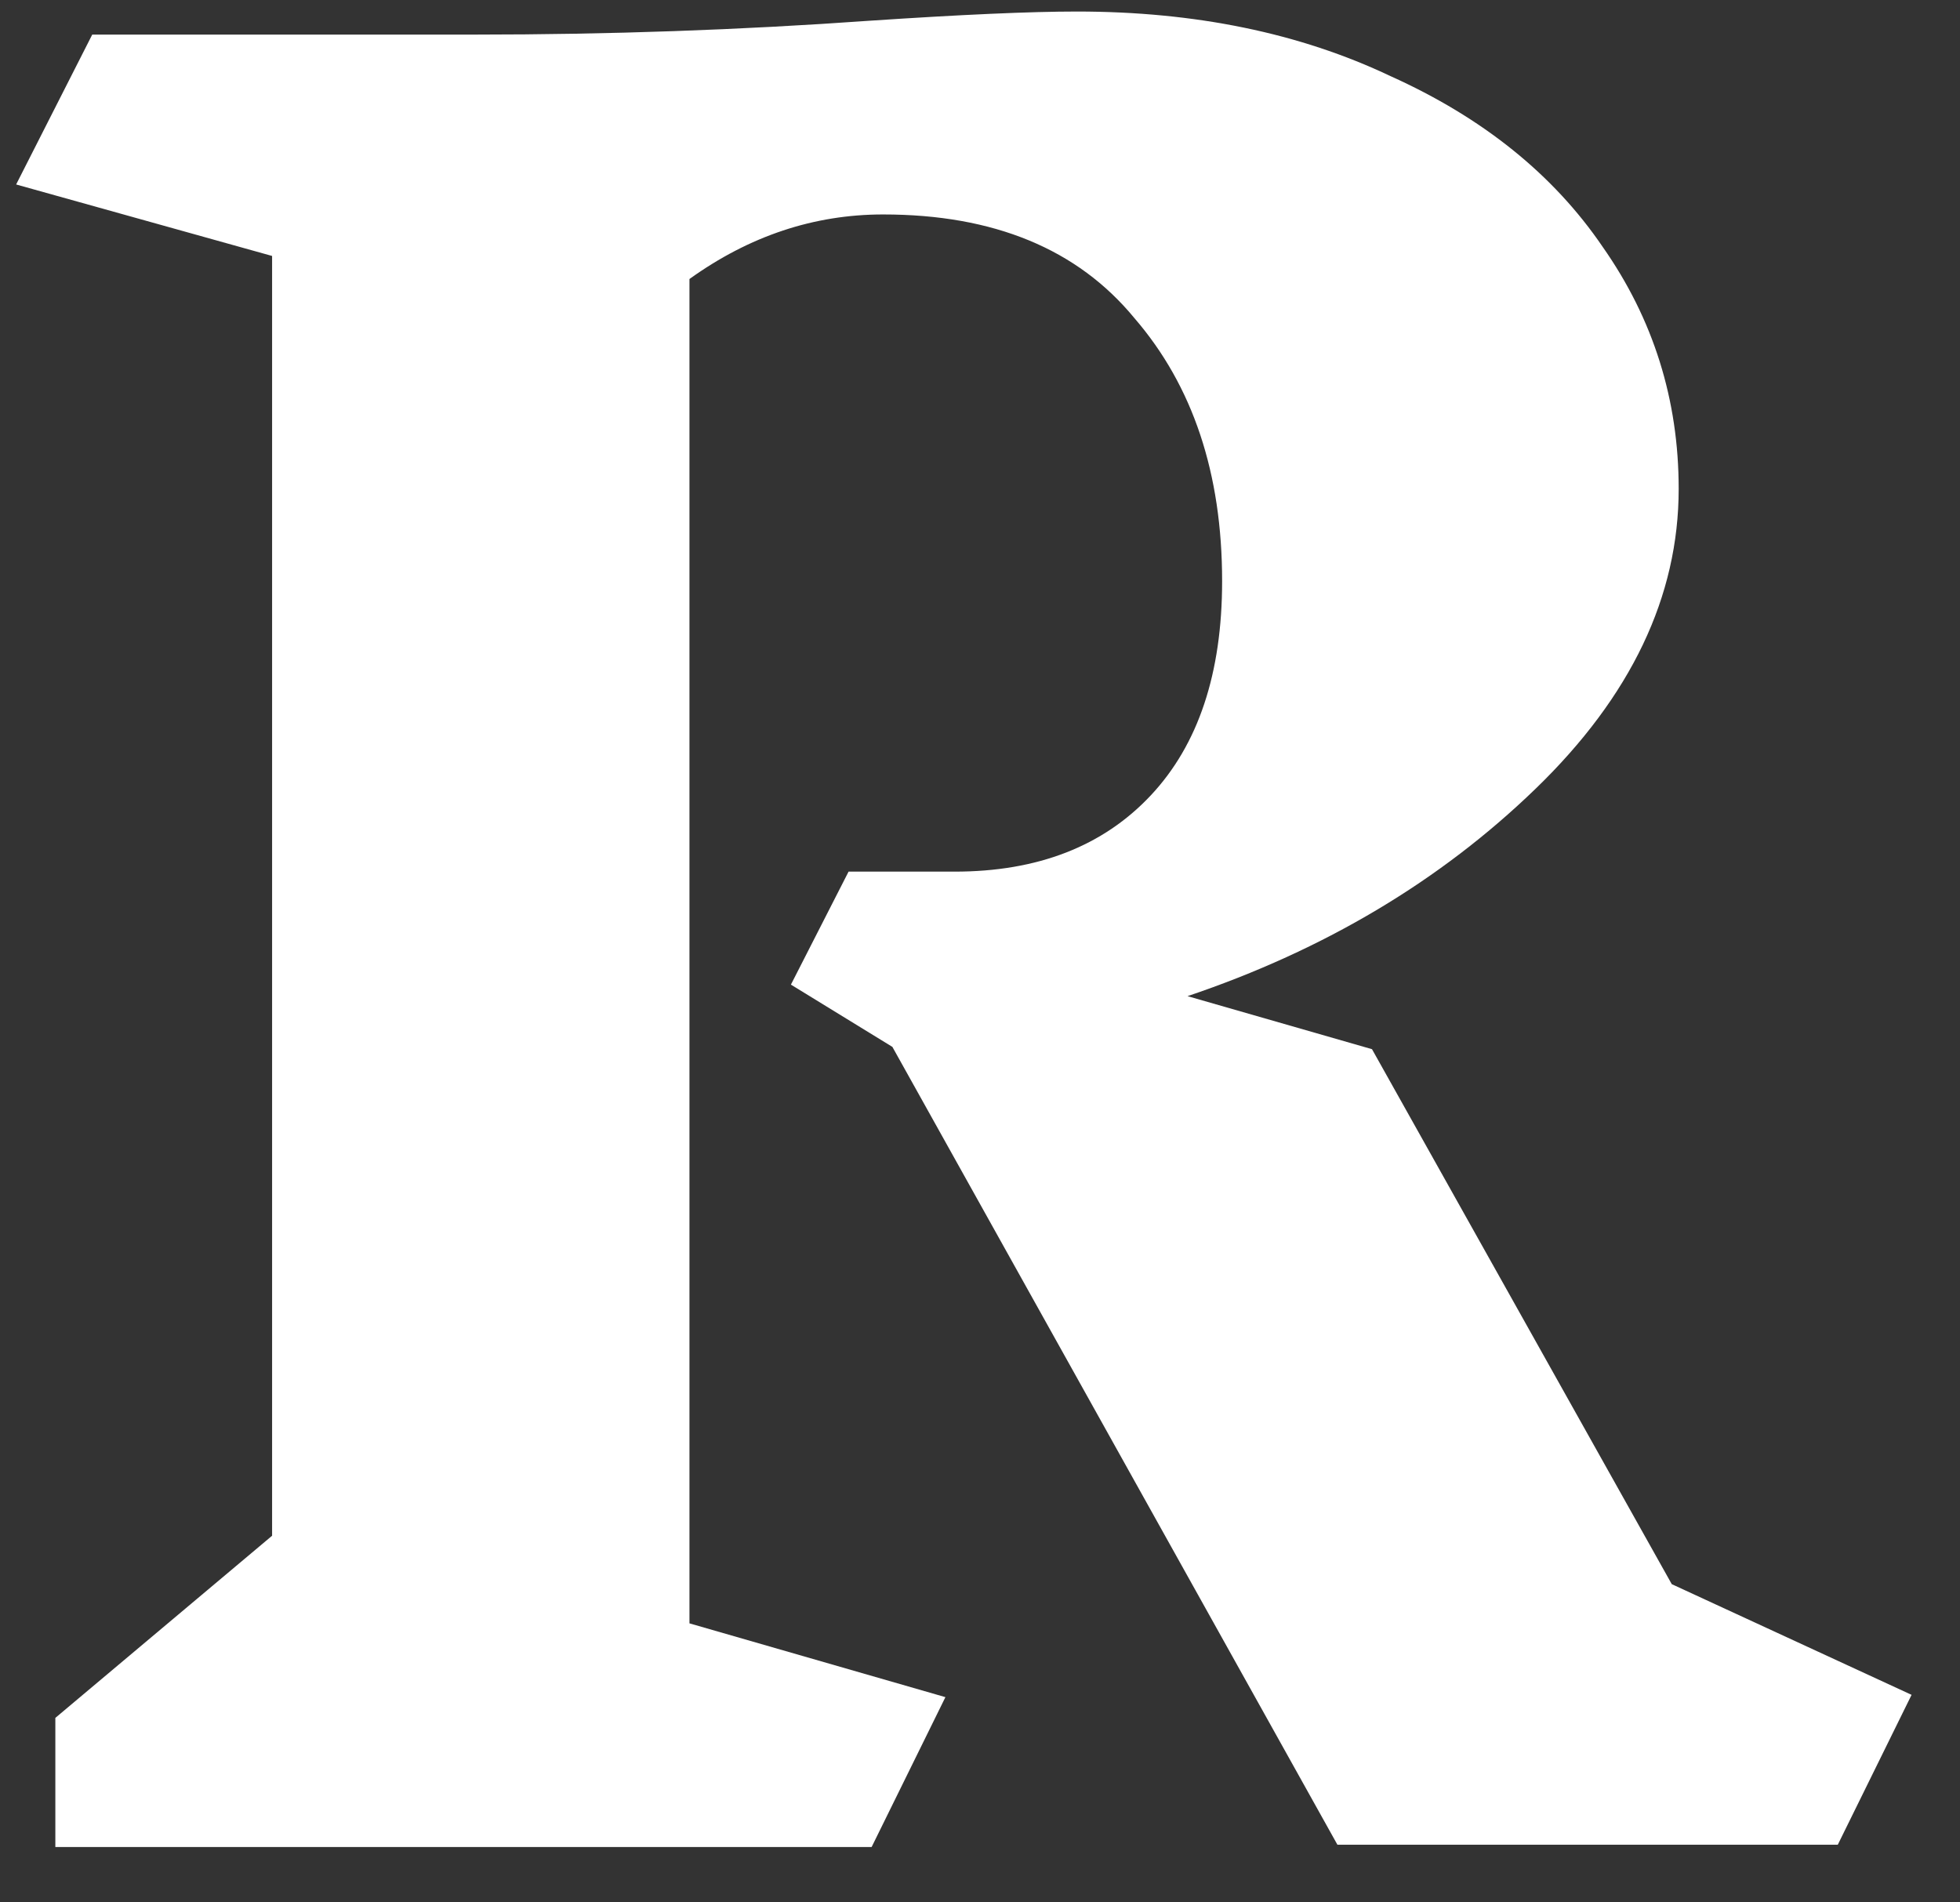 <svg width="34" height="33" viewBox="0 0 34 33" fill="none" xmlns="http://www.w3.org/2000/svg">
<rect x="0" y="0" width="34" height="33" fill="#333333" stroke="none"/>
<path d="M31.88 32H23.2L15.48 18.16L13.72 17.08L14.72 15.12H16.56C18 15.12 19.133 14.68 19.96 13.8C20.787 12.92 21.2 11.68 21.2 10.08C21.2 8.213 20.693 6.693 19.68 5.52C18.693 4.32 17.24 3.72 15.32 3.72C14.12 3.72 13 4.093 11.96 4.84V28.16L16.4 29.44L15.12 32.04H0.96V29.8L4.72 26.64V4.44L0.28 3.2L1.6 0.6H8.24C10.56 0.6 12.84 0.52 15.08 0.36C16.68 0.253 17.88 0.2 18.68 0.2C20.733 0.2 22.547 0.573 24.12 1.32C25.72 2.04 26.947 3.027 27.8 4.28C28.68 5.533 29.12 6.933 29.12 8.48C29.12 10.347 28.293 12.08 26.64 13.68C24.987 15.28 22.973 16.48 20.6 17.28L23.8 18.2L29 27.48L33.16 29.4L31.88 32Z" fill="white"/>
</svg>
